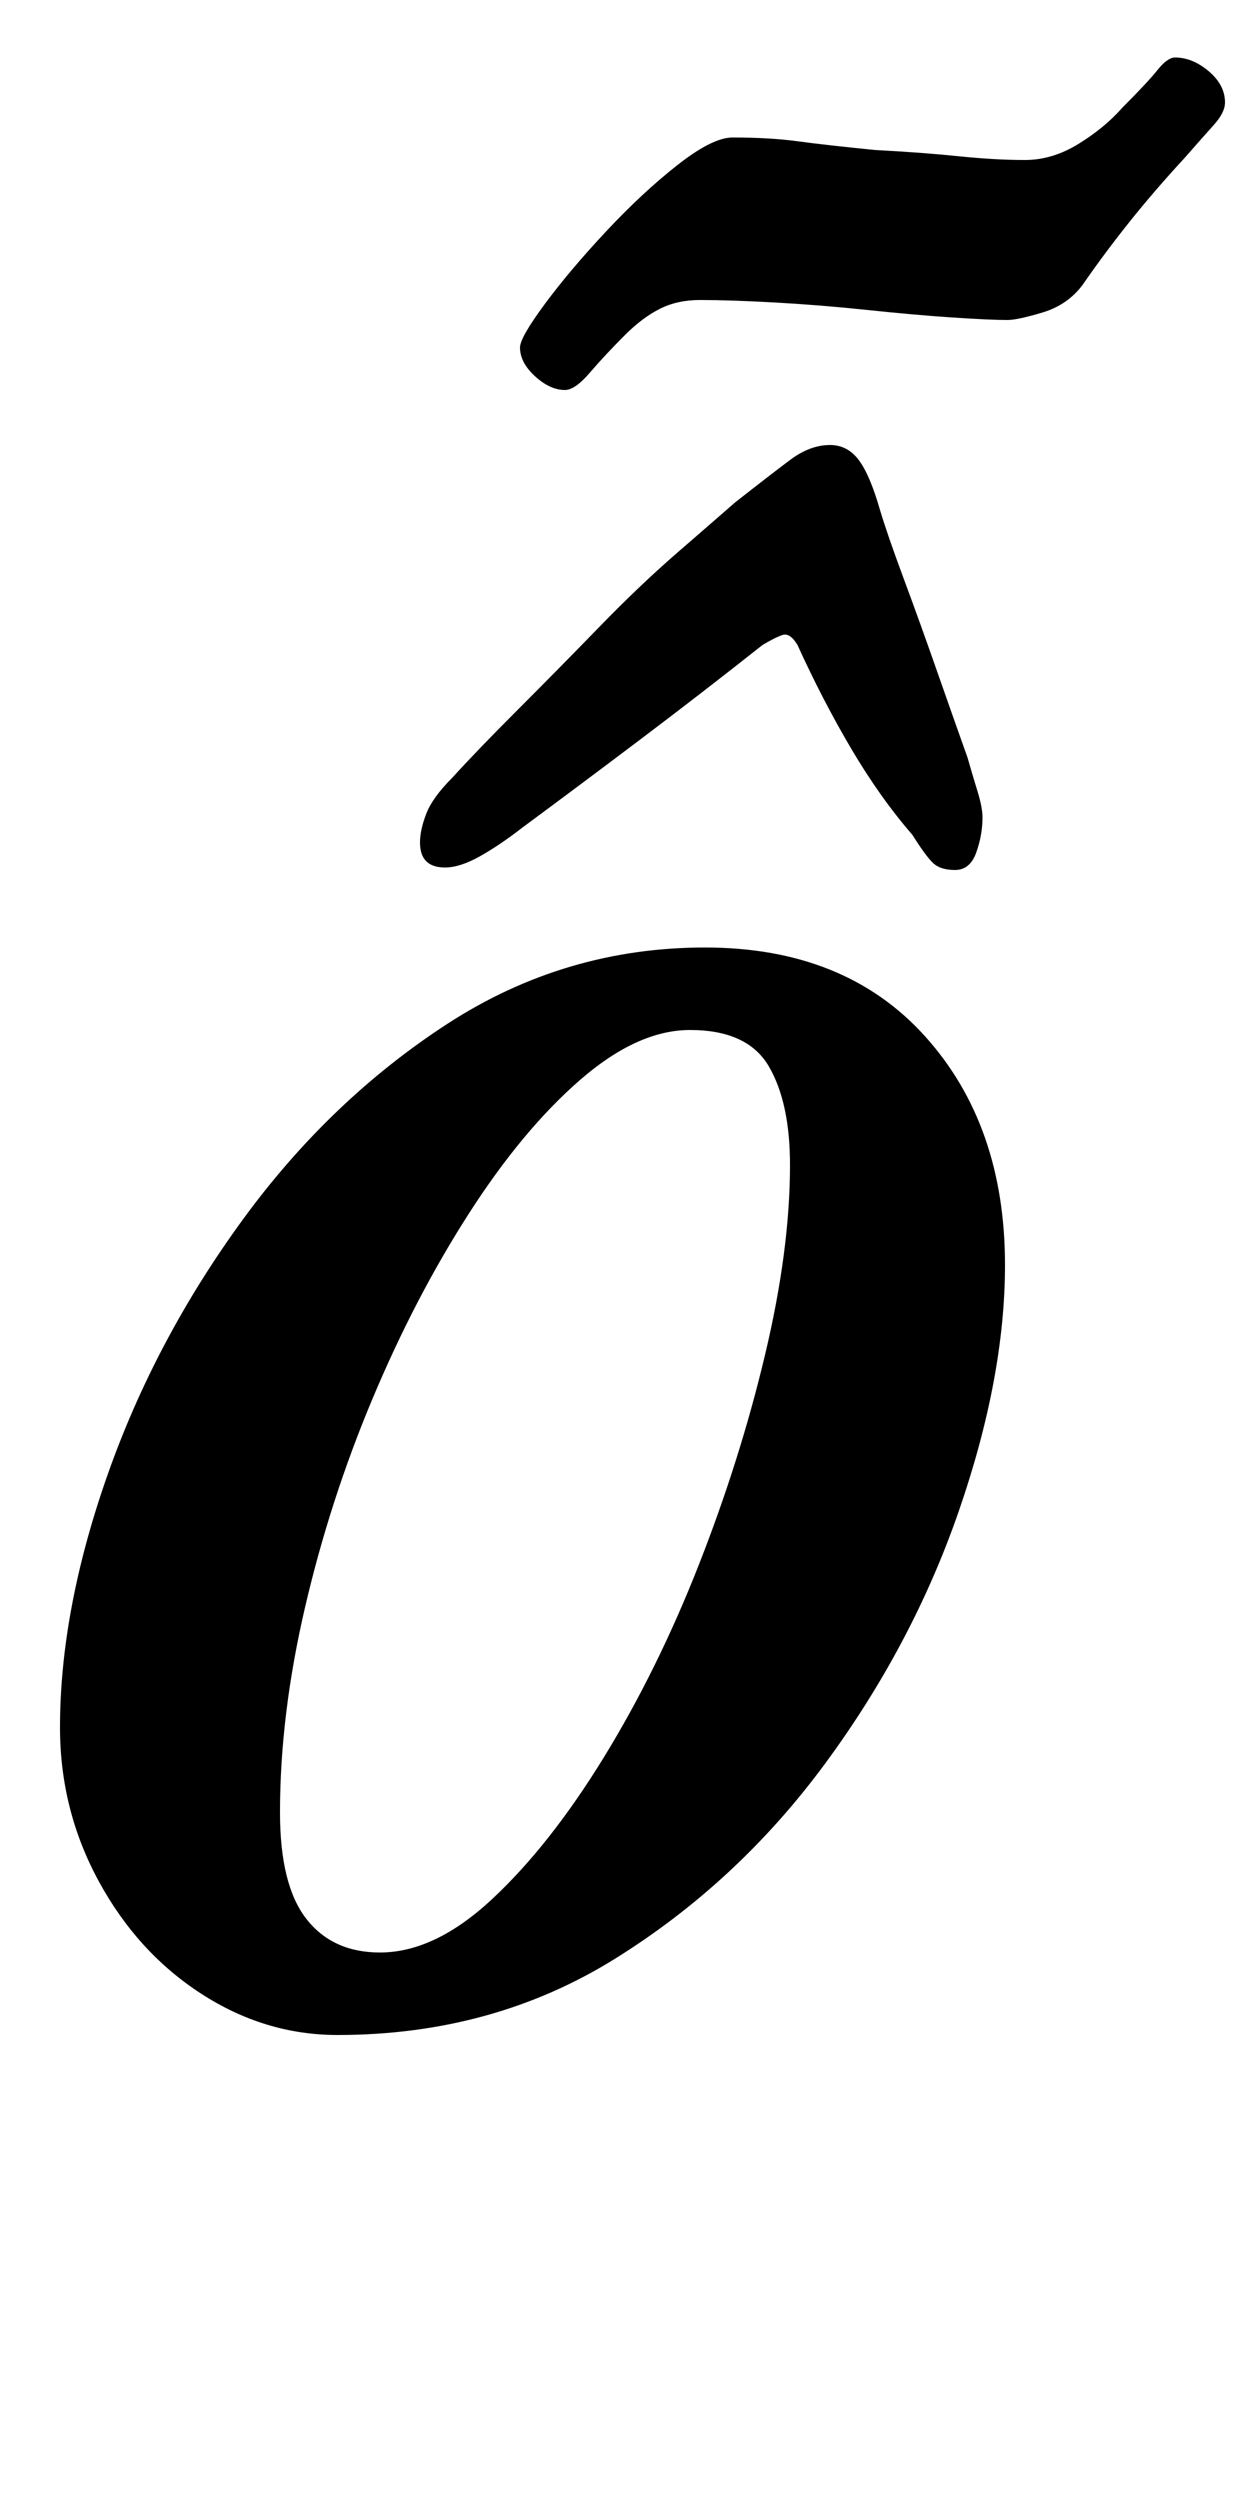 <?xml version="1.0" standalone="no"?>
<!DOCTYPE svg PUBLIC "-//W3C//DTD SVG 1.1//EN" "http://www.w3.org/Graphics/SVG/1.1/DTD/svg11.dtd" >
<svg xmlns="http://www.w3.org/2000/svg" xmlns:xlink="http://www.w3.org/1999/xlink" version="1.1" viewBox="-10 0 500 1000">
  <g transform="matrix(1 0 0 -1 0 800)">
   <path fill="currentColor"
d="M125 -14q-29 0 -54.5 16.5t-41 45t-15.5 61.5q0 47 19 101t54 102t82 78.5t103 30.5t88 -35.5t32 -91.5q0 -45 -18.5 -98.5t-53.5 -101t-84 -78t-111 -30.5zM142 19q22 0 45 21.5t44.5 56.5t38 77t26.5 84t10 76q0 25 -8.5 39.5t-31.5 14.5q-21 0 -44 -20t-44.5 -53.5
t-38.5 -74t-27 -83.5t-10 -82q0 -29 10.5 -42.5t29.5 -13.5zM322 622q7 0 11.5 -6t8.5 -20q3 -10 9.5 -27.5t13.5 -37.5t12 -34q2 -7 4 -13.5t2 -10.5q0 -7 -2.5 -14t-8.5 -7t-9 3t-8 11q-13 15 -24.5 34.5t-21.5 41.5q-3 5 -6 4t-8 -4q-24 -19 -48.5 -37.5t-47.5 -35.5
q-9 -7 -17 -11.5t-14 -4.5q-10 0 -10 10q0 5 2.5 11.5t10.5 14.5q10 11 26 27t32.5 33t31.5 30t23 20q14 11 22 17t16 6zM216 644q-6 0 -12 5.5t-6 11.5q0 4 10 17.5t24.5 29t28.5 26.5t22 11q15 0 26 -1.5t31 -3.5q19 -1 33.5 -2.5t26.5 -1.5q11 0 21.5 6.5t17.5 14.5
q10 10 14 15t7 5q7 0 13.5 -5.5t6.5 -12.5q0 -4 -4.5 -9t-11.5 -13q-12 -13 -22 -25.5t-19 -25.5q-6 -8 -16 -11t-14 -3q-7 0 -22 1t-34 3t-37 3t-30 1q-9 0 -16 -3.5t-14 -10.5q-8 -8 -14 -15t-10 -7z" />
  </g>

</svg>
